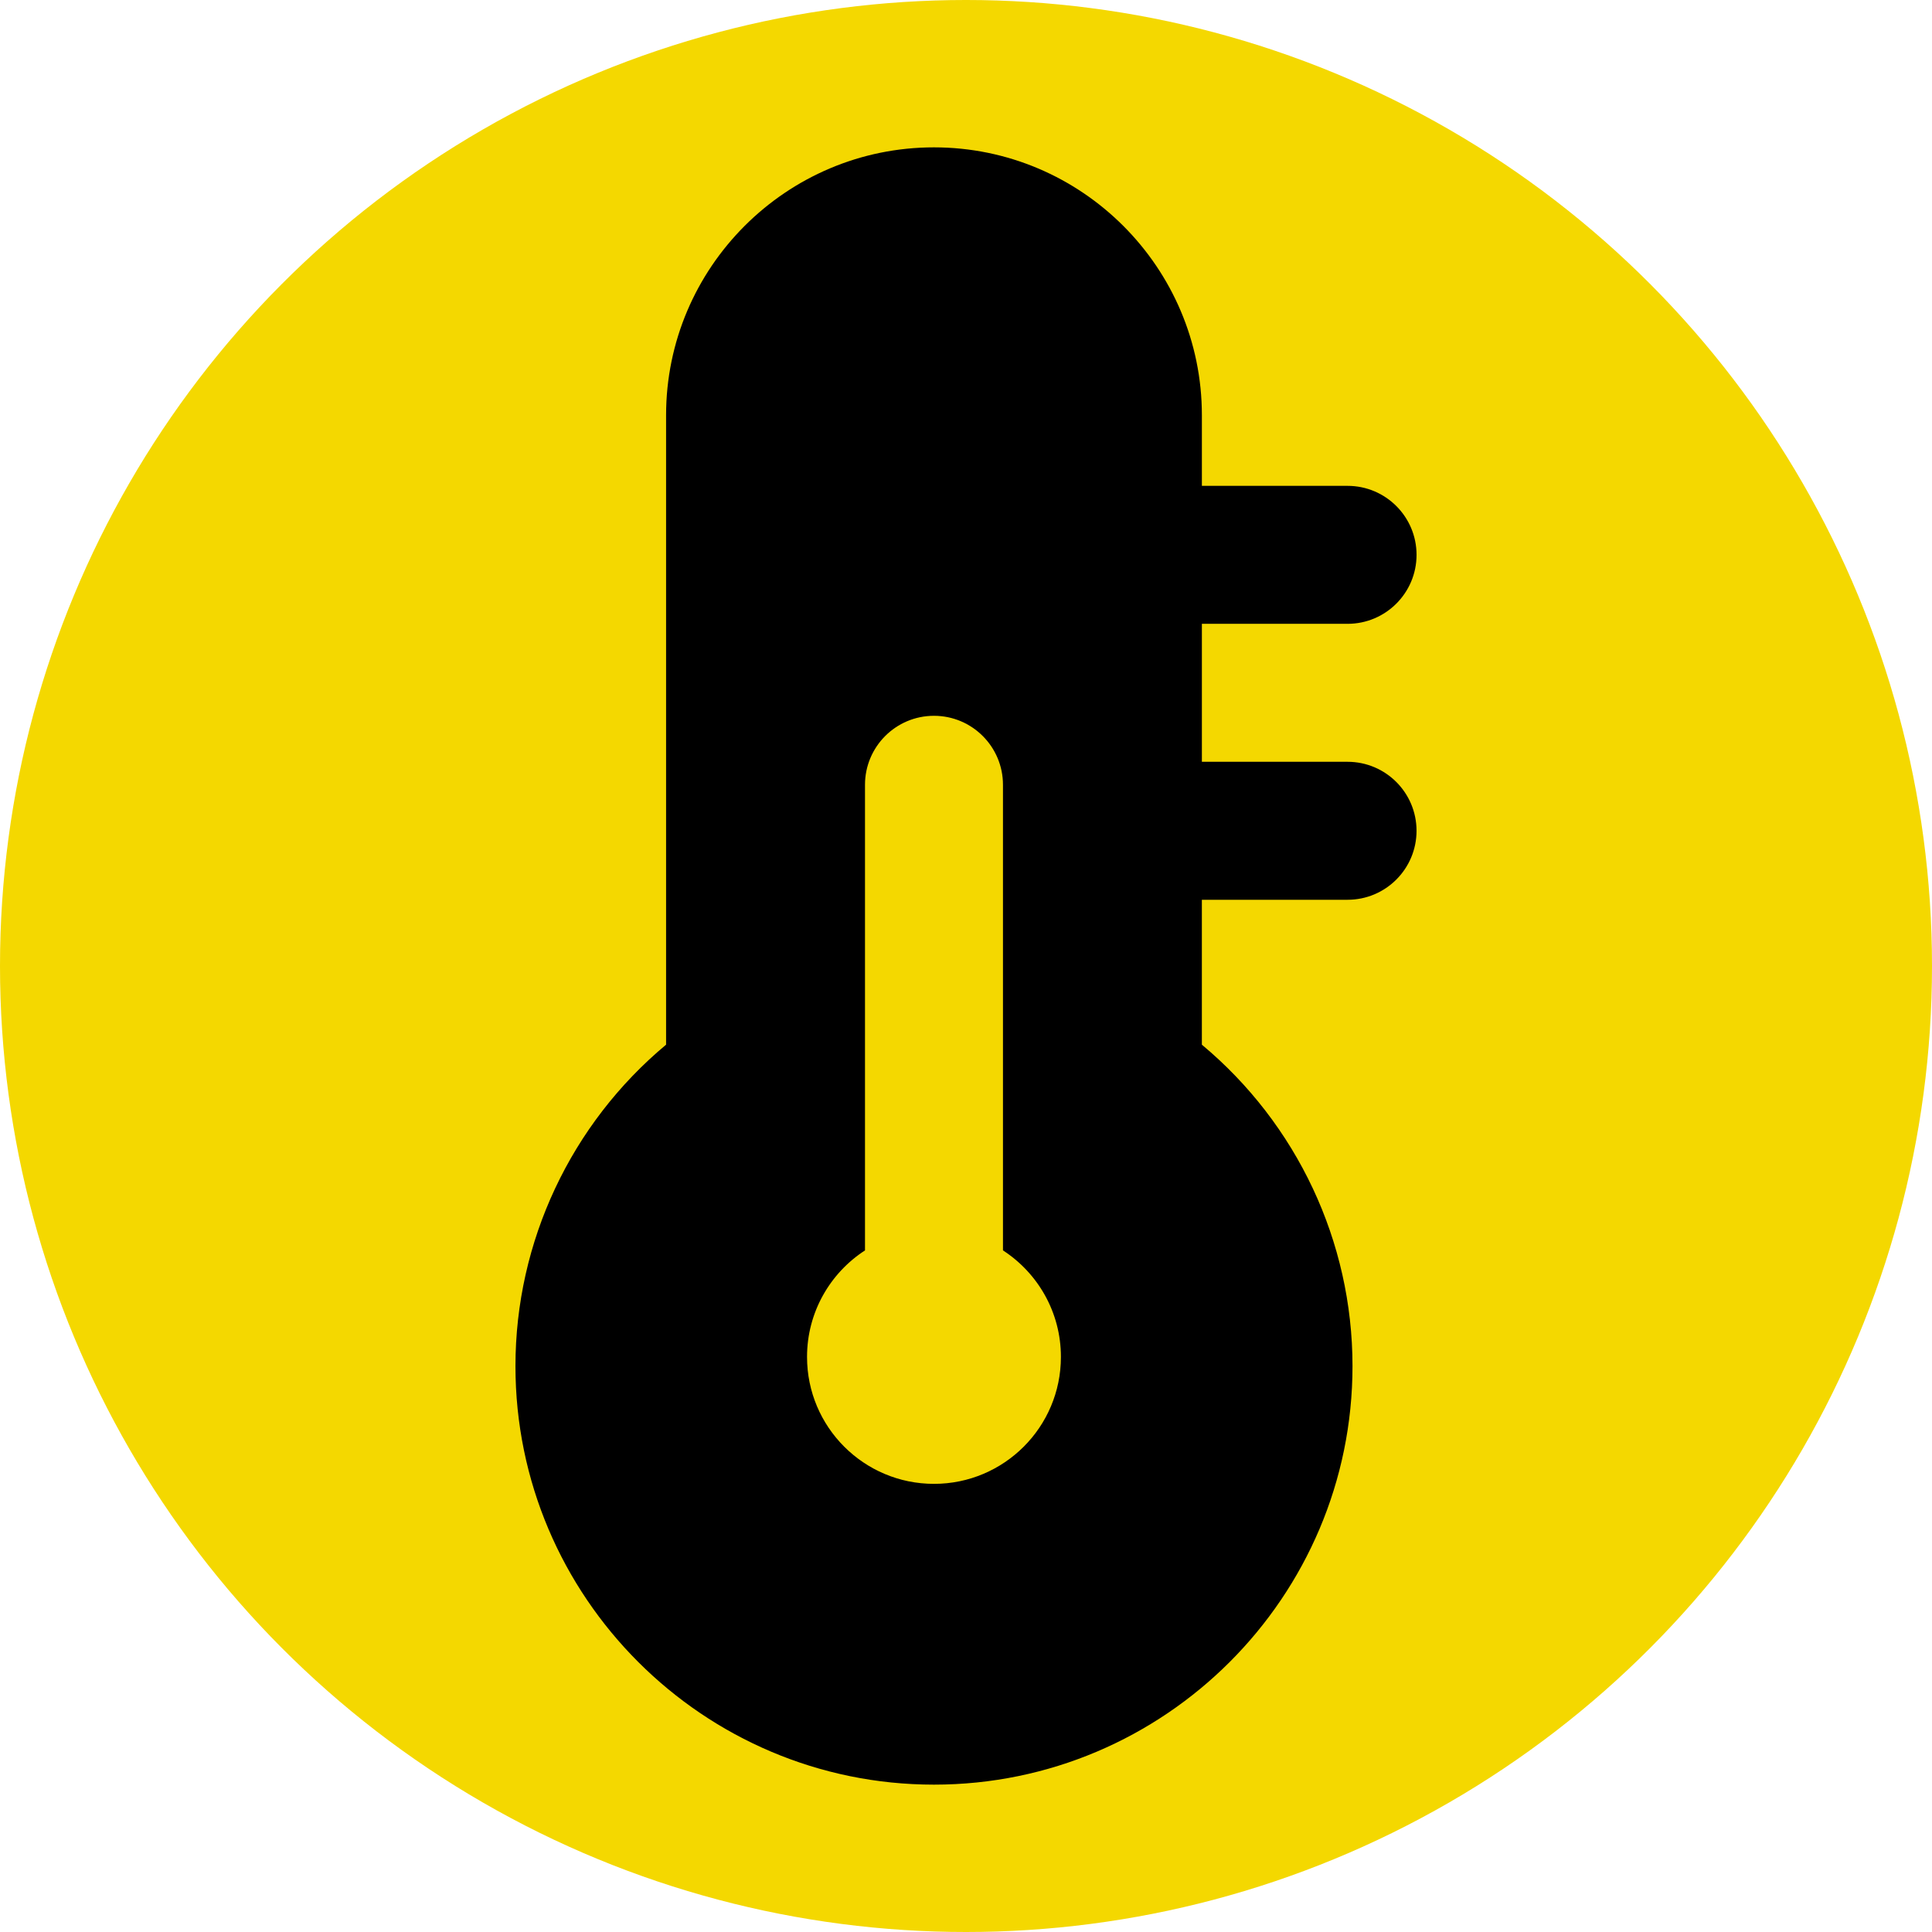 <svg width="118" height="118" viewBox="0 0 118 118" fill="none" xmlns="http://www.w3.org/2000/svg">
<circle cx="59" cy="59" r="59" fill="#F4D800"/>
<path d="M82.304 46.528H73.407V38.101H82.304C84.631 38.101 86.518 36.214 86.518 33.888C86.518 31.561 84.631 29.674 82.304 29.674H73.407V25.362C73.406 16.34 66.067 9 57.044 9C48.022 9 40.682 16.34 40.682 25.362V63.805C34.884 68.641 31.482 75.824 31.482 83.438C31.482 97.533 42.949 109 57.044 109C71.139 109 82.606 97.533 82.606 83.438C82.606 75.824 79.204 68.641 73.406 63.805V54.955H82.304C84.631 54.955 86.517 53.068 86.517 50.742C86.517 48.415 84.631 46.528 82.304 46.528V46.528ZM57.044 90.629C52.763 90.629 49.291 87.158 49.291 82.876C49.291 80.149 50.701 77.752 52.831 76.37V47.933C52.831 45.606 54.717 43.719 57.044 43.719C59.371 43.719 61.258 45.606 61.258 47.933V76.37C63.387 77.752 64.797 80.149 64.797 82.876C64.797 87.158 61.326 90.629 57.044 90.629Z" fill="black"/>
</svg>
